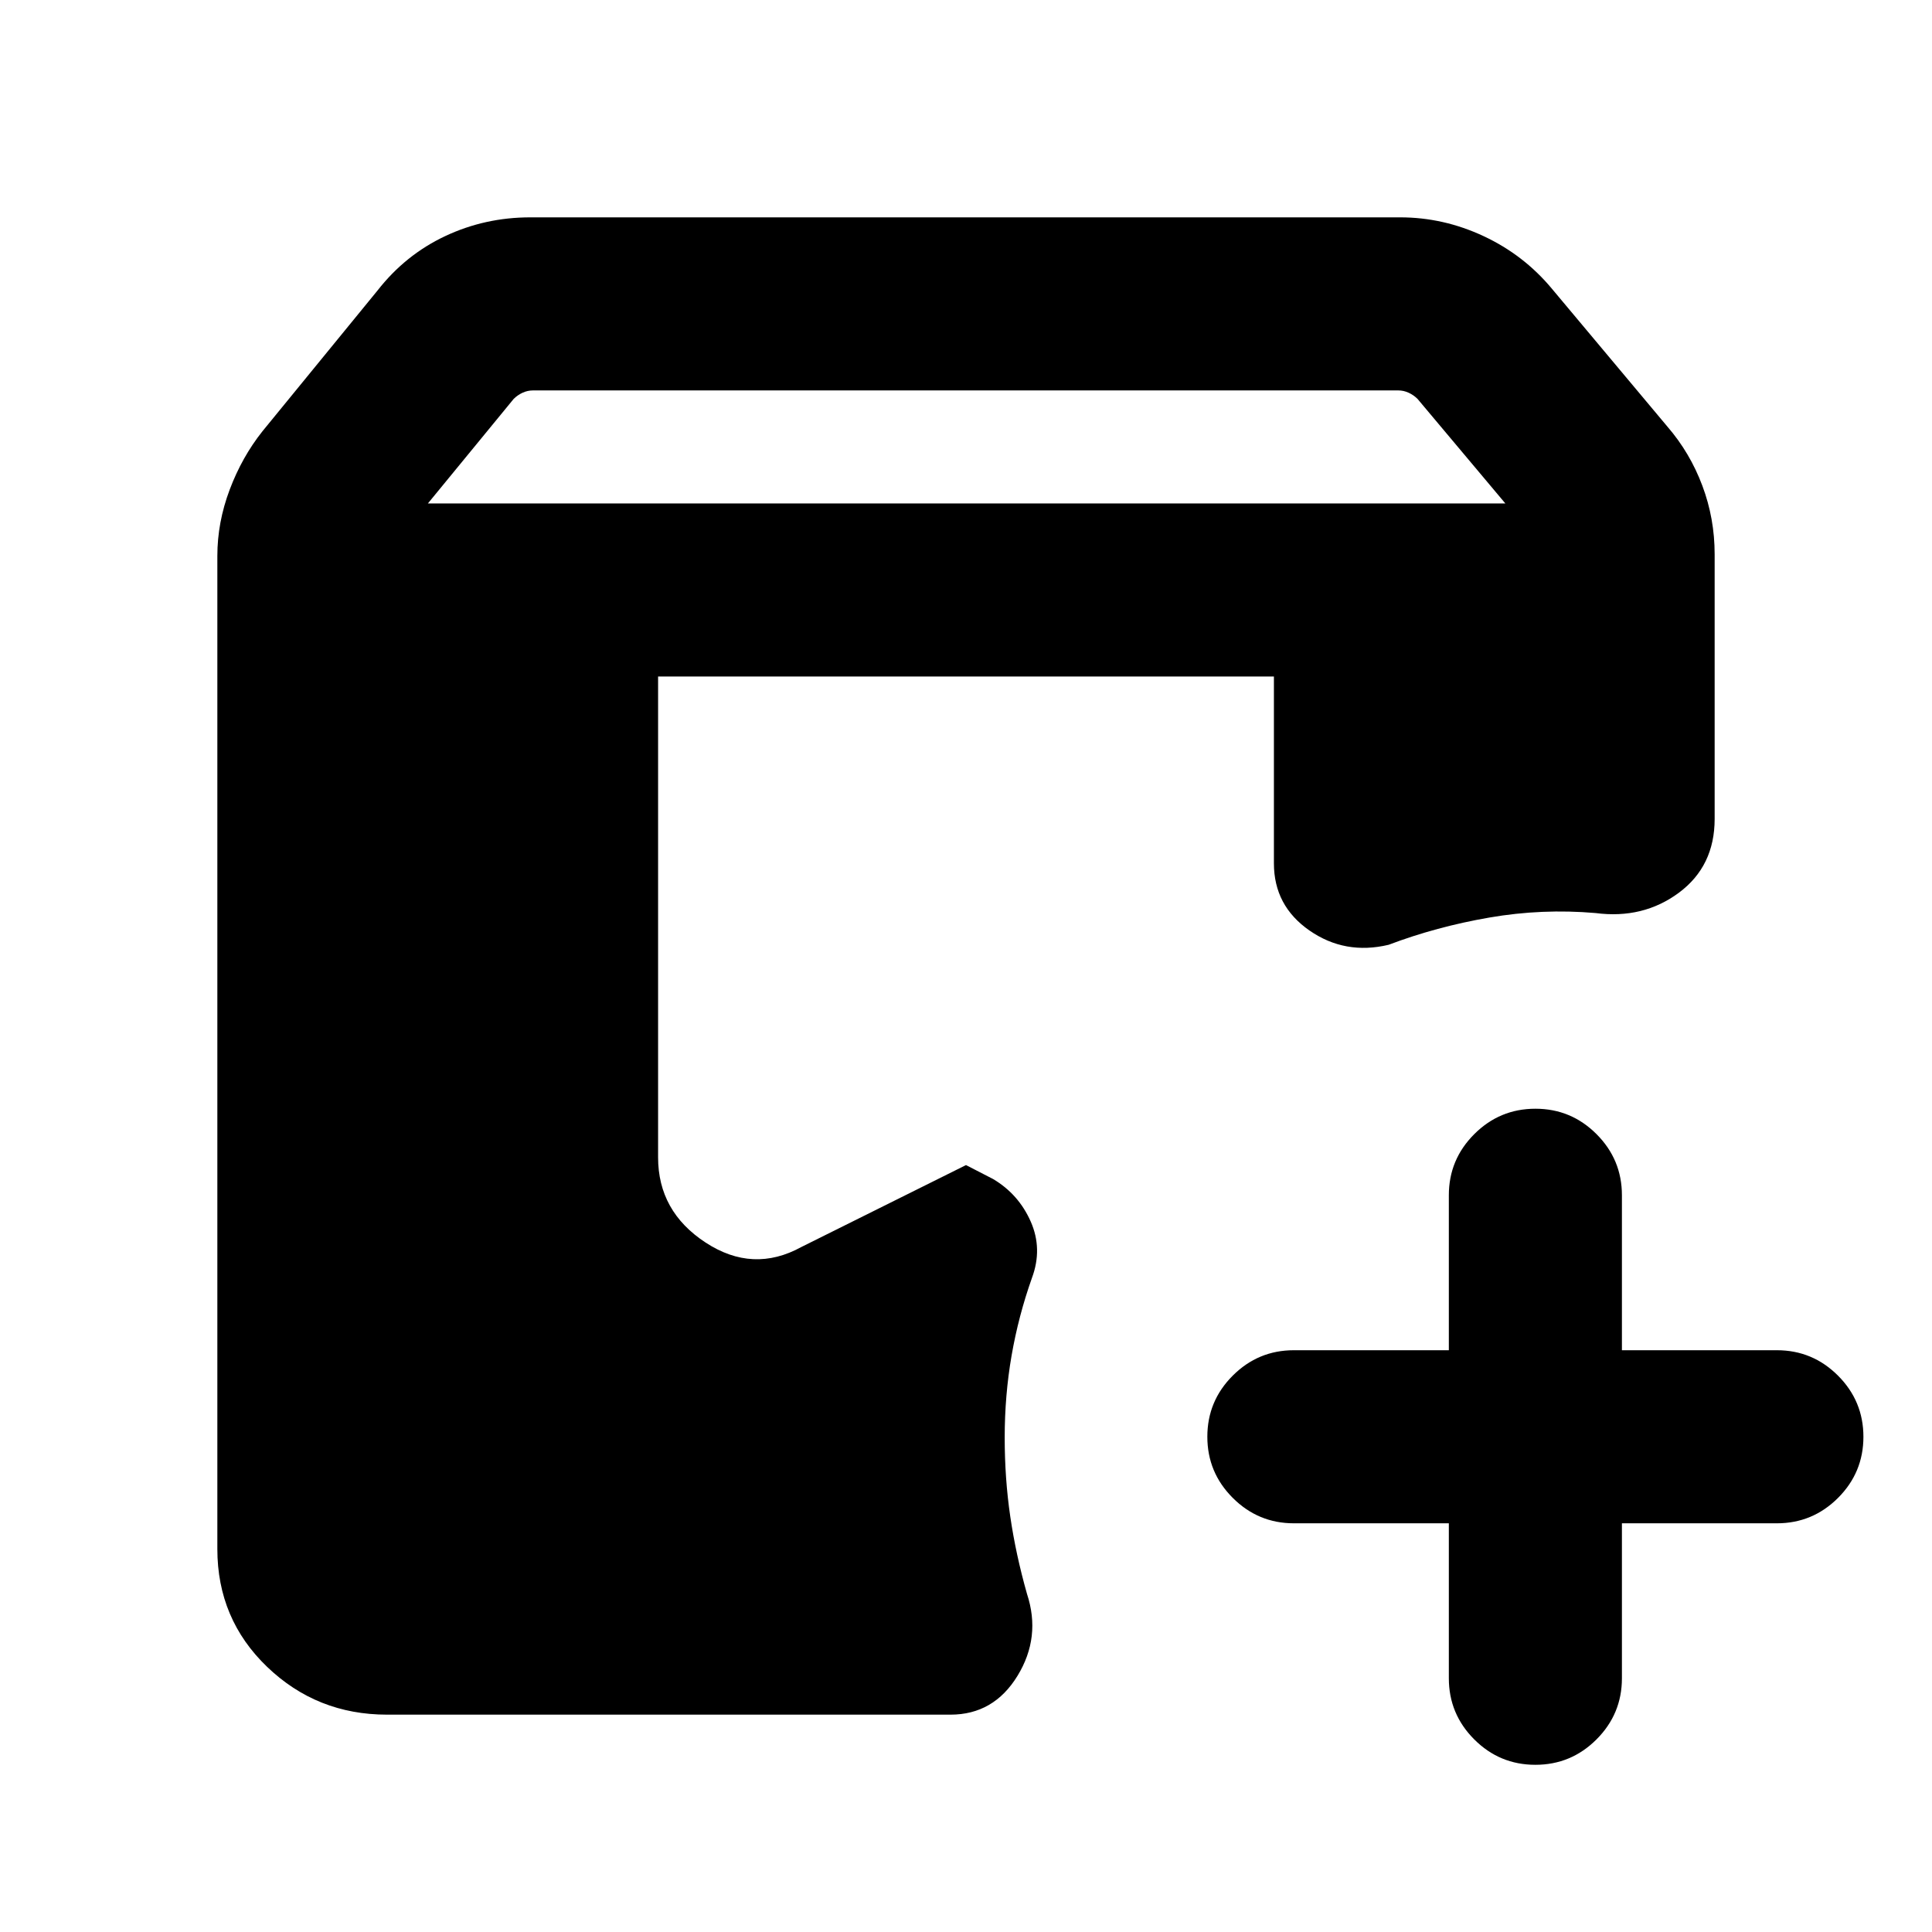 <svg xmlns="http://www.w3.org/2000/svg" height="24" viewBox="0 -960 960 960" width="24"><path d="M192.31-108q-34.83 0-59.57-23.74Q108-155.48 108-190.31v-493.46q0-16.65 6.12-32.9 6.11-16.25 16.34-29.1l57.16-69.92q13.84-17.7 33.61-27Q241-852 263.52-852h432.19q21.52 0 41.43 9.31 19.92 9.3 33.86 26L828.54-748q11.23 13.01 17.34 29.33 6.12 16.32 6.12 34.06v131.53q0 23.48-17.77 36.67-17.77 13.18-41.39 10.1-26.46-2.3-52.76 2.23-26.31 4.54-50.08 13.54-21.69 5.16-39.35-7.11Q633-509.92 633-531v-92.85H327v238.93q0 26.88 23.58 42.32 23.58 15.44 47.65 2.21L480-381.08l13.46 6.93q12.68 7.53 18.69 21.11 6 13.58.62 28.04-6.69 18.85-10.12 38.58-3.42 19.73-3.42 40.73 0 20.38 2.77 39.27 2.77 18.88 8.31 38.42 7.07 21.46-4.73 40.73Q493.77-108 472.31-108h-280Zm527.61-95.08h-77q-17.75 0-30.37-12.63-12.63-12.62-12.63-30.38 0-17.76 12.63-30.37 12.62-12.62 30.37-12.62h77v-77q0-17.75 12.63-30.37 12.63-12.63 30.39-12.63 17.75 0 30.37 12.63 12.61 12.62 12.61 30.37v77h77q17.75 0 30.38 12.63 12.62 12.63 12.62 30.39 0 17.75-12.62 30.37-12.63 12.61-30.38 12.61h-77v77q0 17.75-12.63 30.38-12.62 12.62-30.38 12.62-17.76 0-30.37-12.62-12.62-12.63-12.62-30.38v-77Zm-507.3-506.76H748l-43.62-51.93q-1.92-1.92-4.42-3.08-2.5-1.15-5.19-1.15H264.85q-2.69 0-5.2 1.15-2.5 1.16-4.42 3.08l-42.61 51.93Z"/></svg>